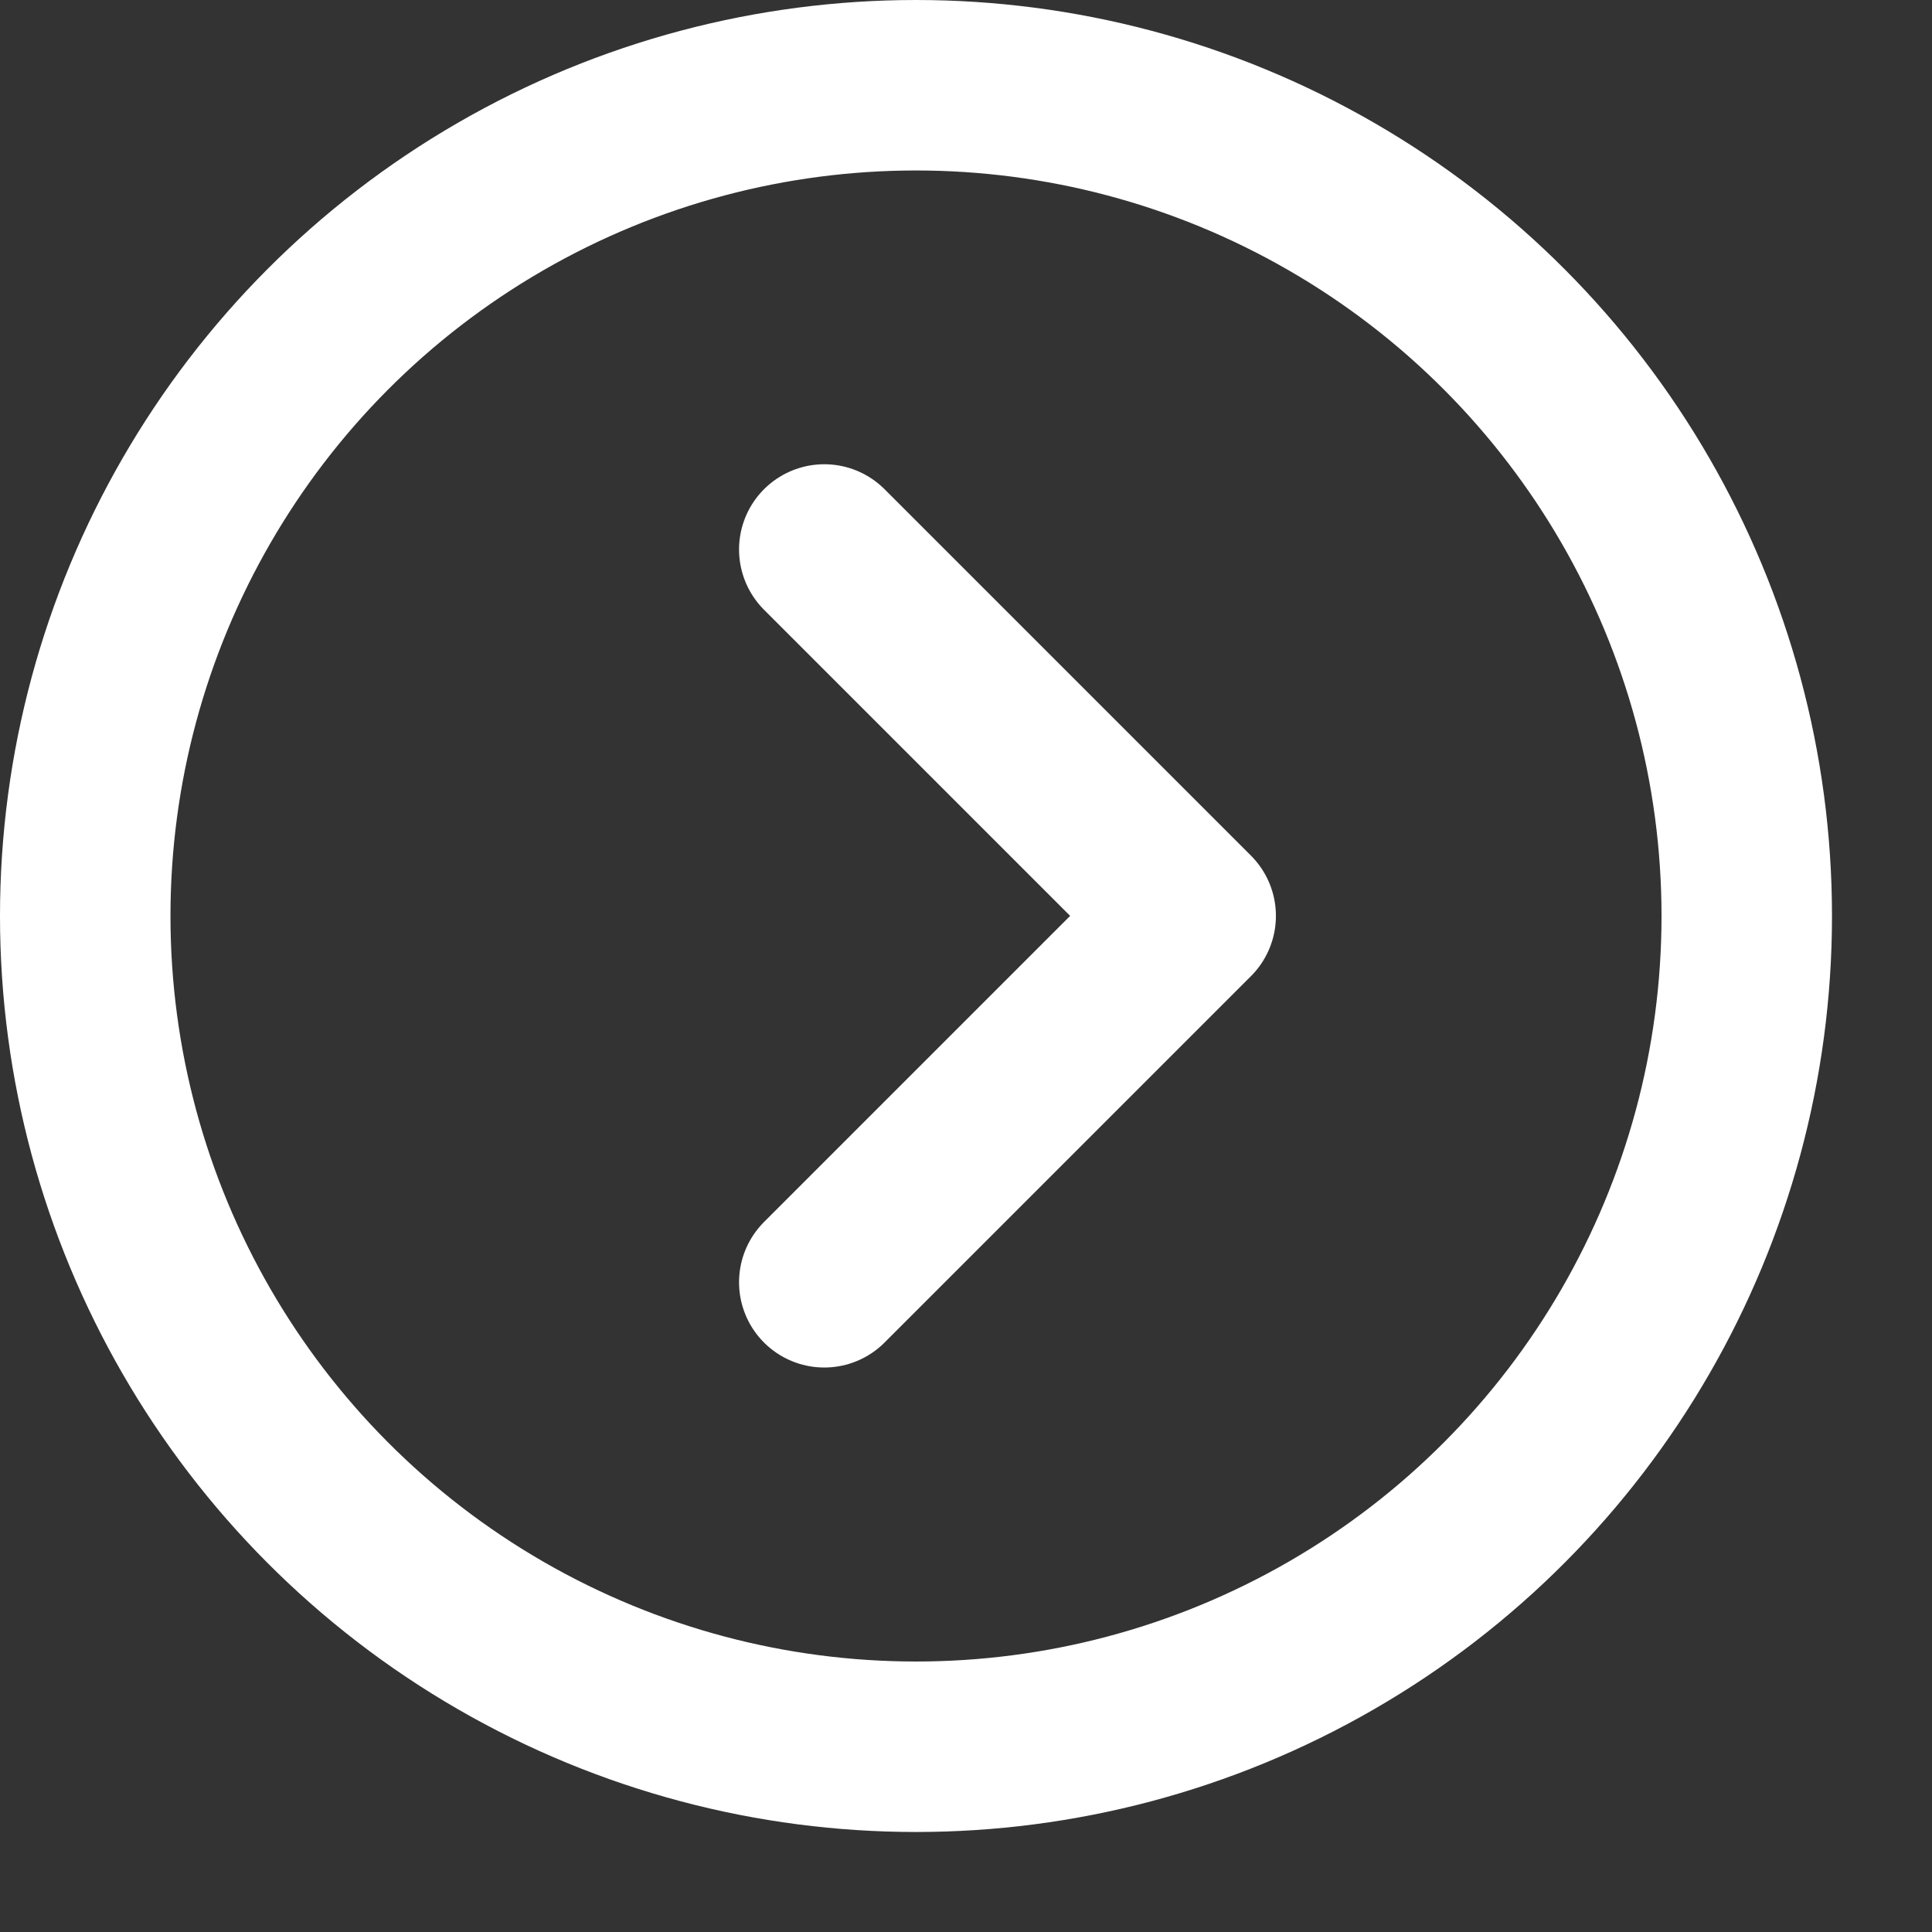 <svg width="17" height="17" viewBox="0 0 17 17" fill="none" xmlns="http://www.w3.org/2000/svg">
<rect x="0" y="0" width="17" height="17" fill="#333333" stroke="none"/>
<circle cx="8.06" cy="8.06" r="7.31" stroke="white" stroke-width="1.5"/>
<path d="M7.253 4.835L10.477 8.059L7.253 11.283" stroke="white" stroke-width="1.5" stroke-linecap="round" stroke-linejoin="round"/>
</svg>
